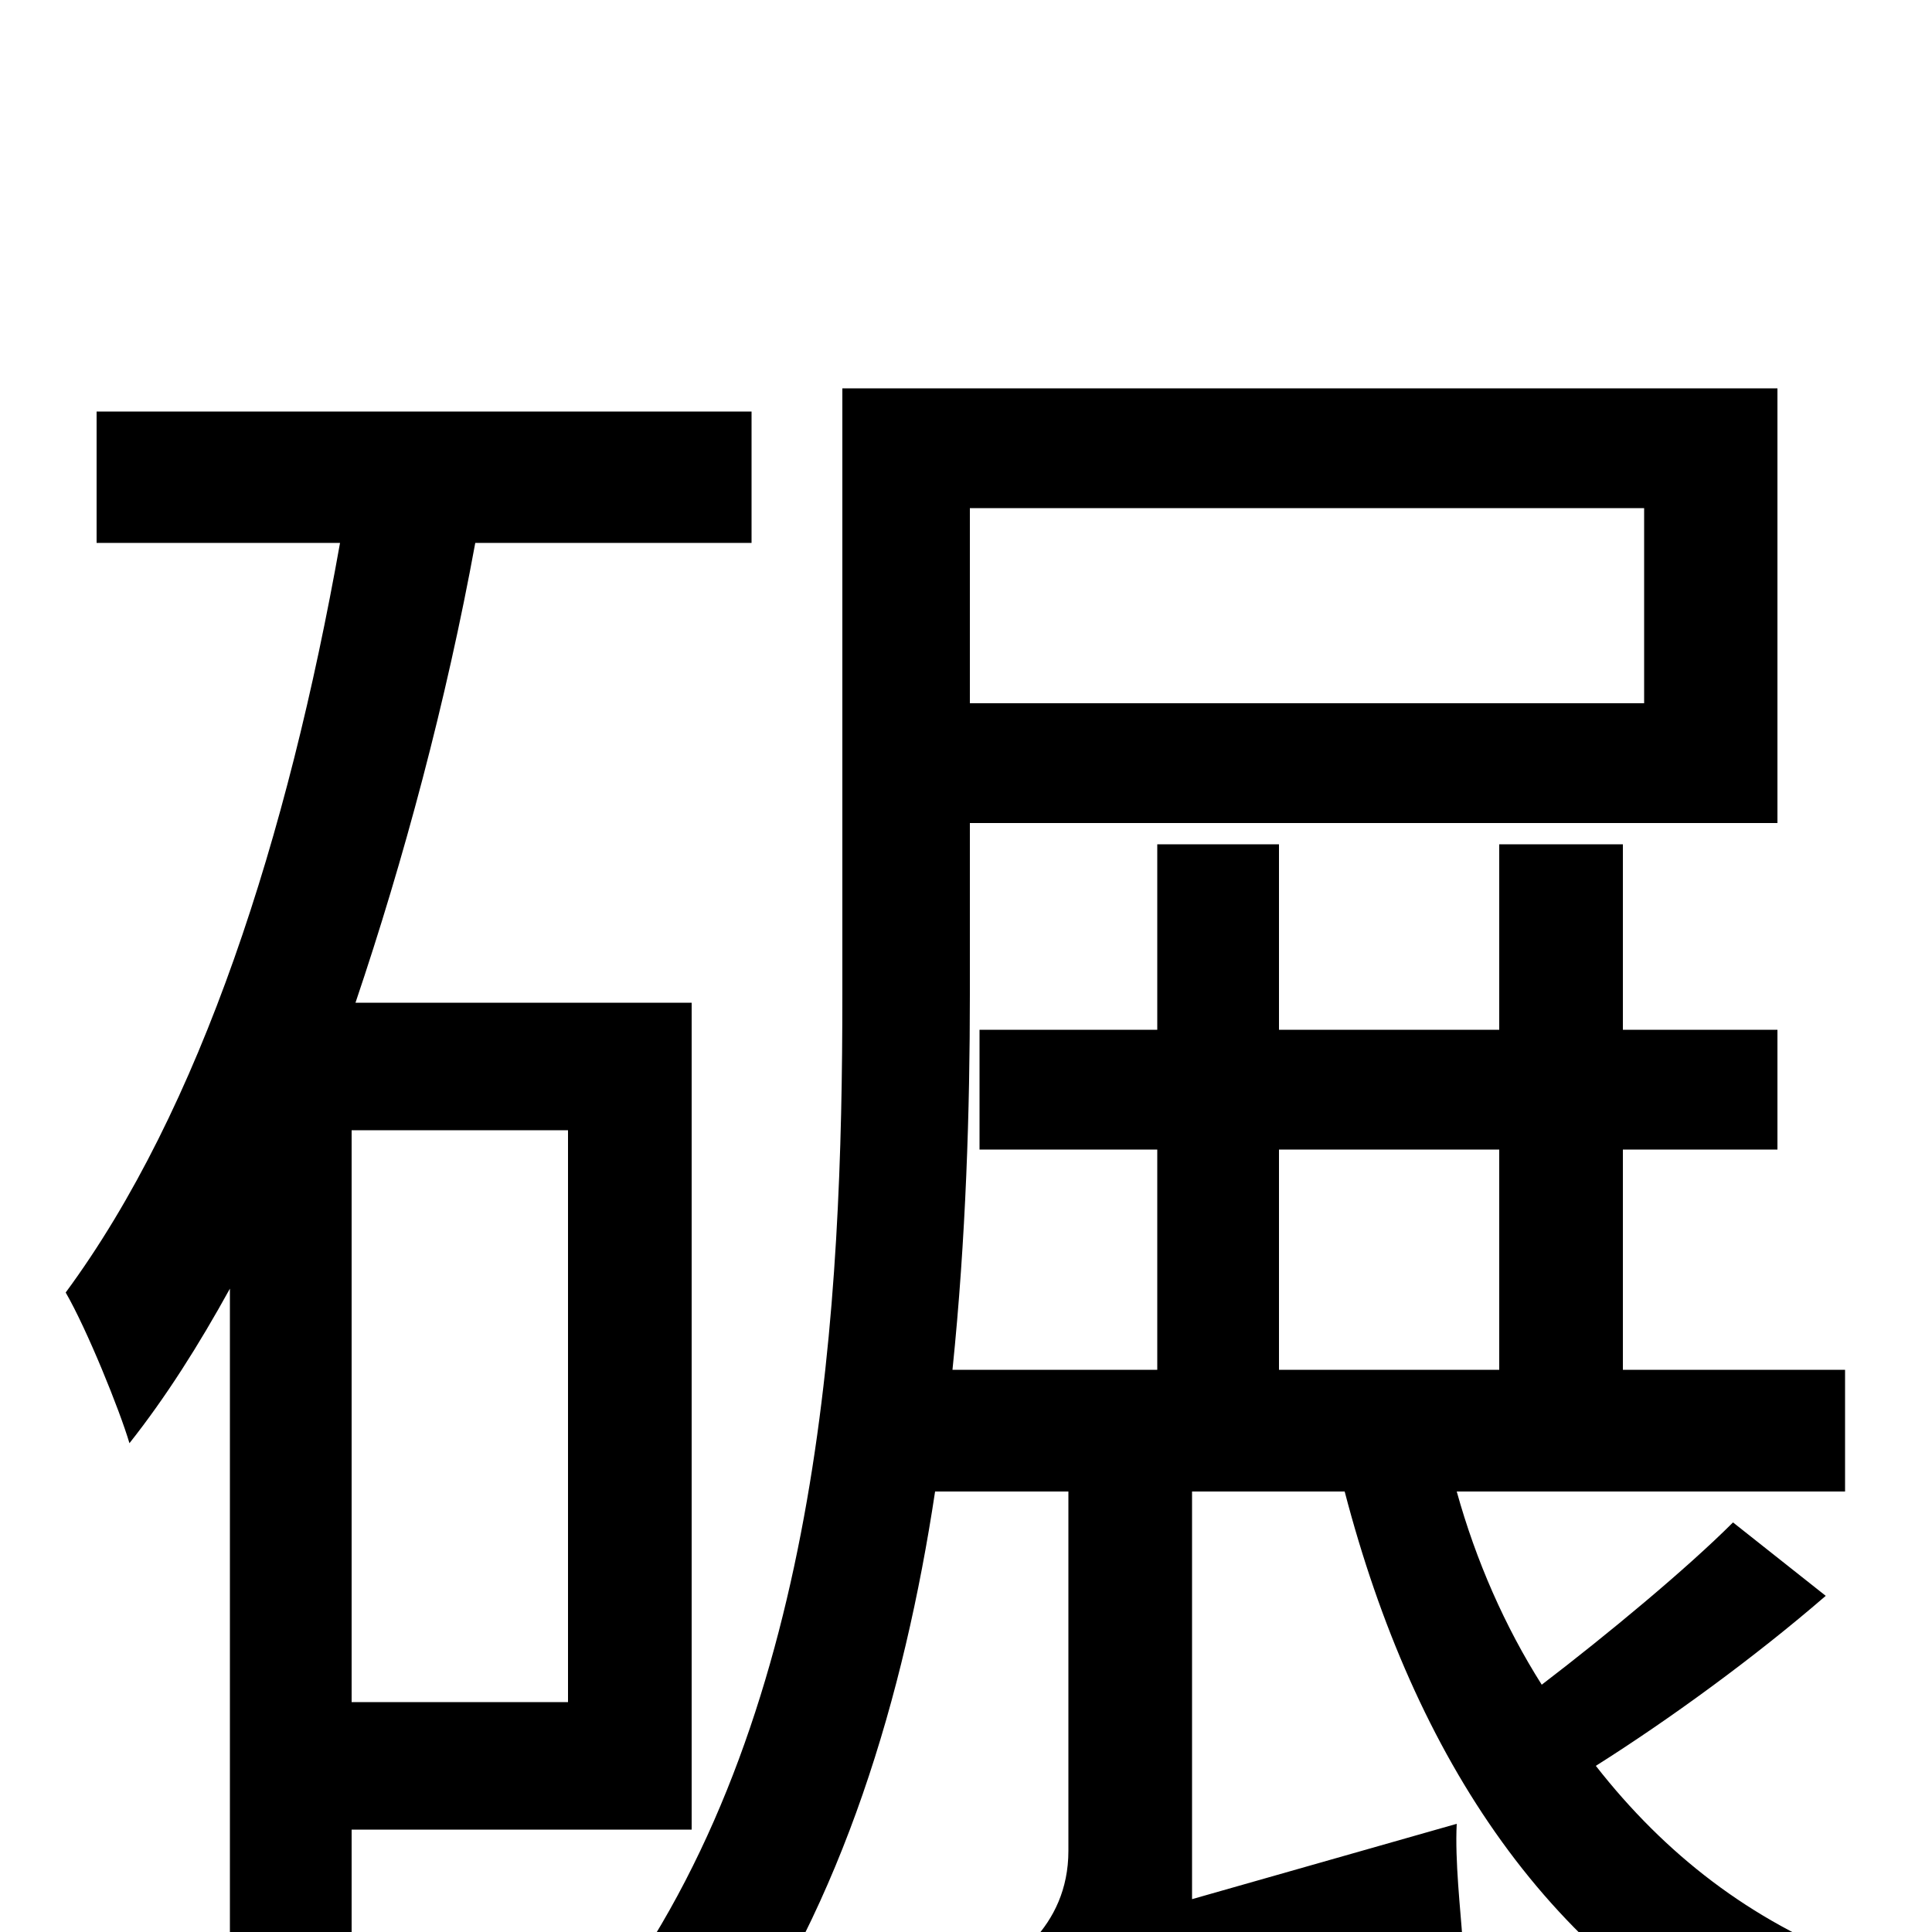 <svg xmlns="http://www.w3.org/2000/svg" viewBox="0 -1000 1000 1000">
	<path fill="#000000" d="M294 -119H182V-415H294ZM358 -53V-481H184C209 -555 231 -637 246 -719H389V-787H50V-719H176C149 -567 104 -426 34 -331C45 -312 62 -270 67 -253C86 -277 103 -304 119 -333V27H182V-53ZM662 -405H776V-291H662ZM851 -737V-636H502V-737ZM897 -212C873 -188 832 -154 798 -128C779 -158 764 -192 754 -228H955V-291H840V-405H920V-467H840V-563H776V-467H662V-563H599V-467H507V-405H599V-291H493C500 -359 502 -426 502 -485V-574H920V-799H436V-485C436 -327 426 -117 319 32C334 39 364 58 376 69C436 -15 468 -122 484 -228H553V-42C553 -2 522 18 503 26C513 39 528 66 532 81C549 69 578 59 757 4C756 -11 753 -37 754 -56L617 -17V-228H696C732 -90 803 18 918 70C927 52 946 27 961 15C906 -6 862 -40 826 -86C864 -110 908 -142 945 -174Z"/>
</svg>